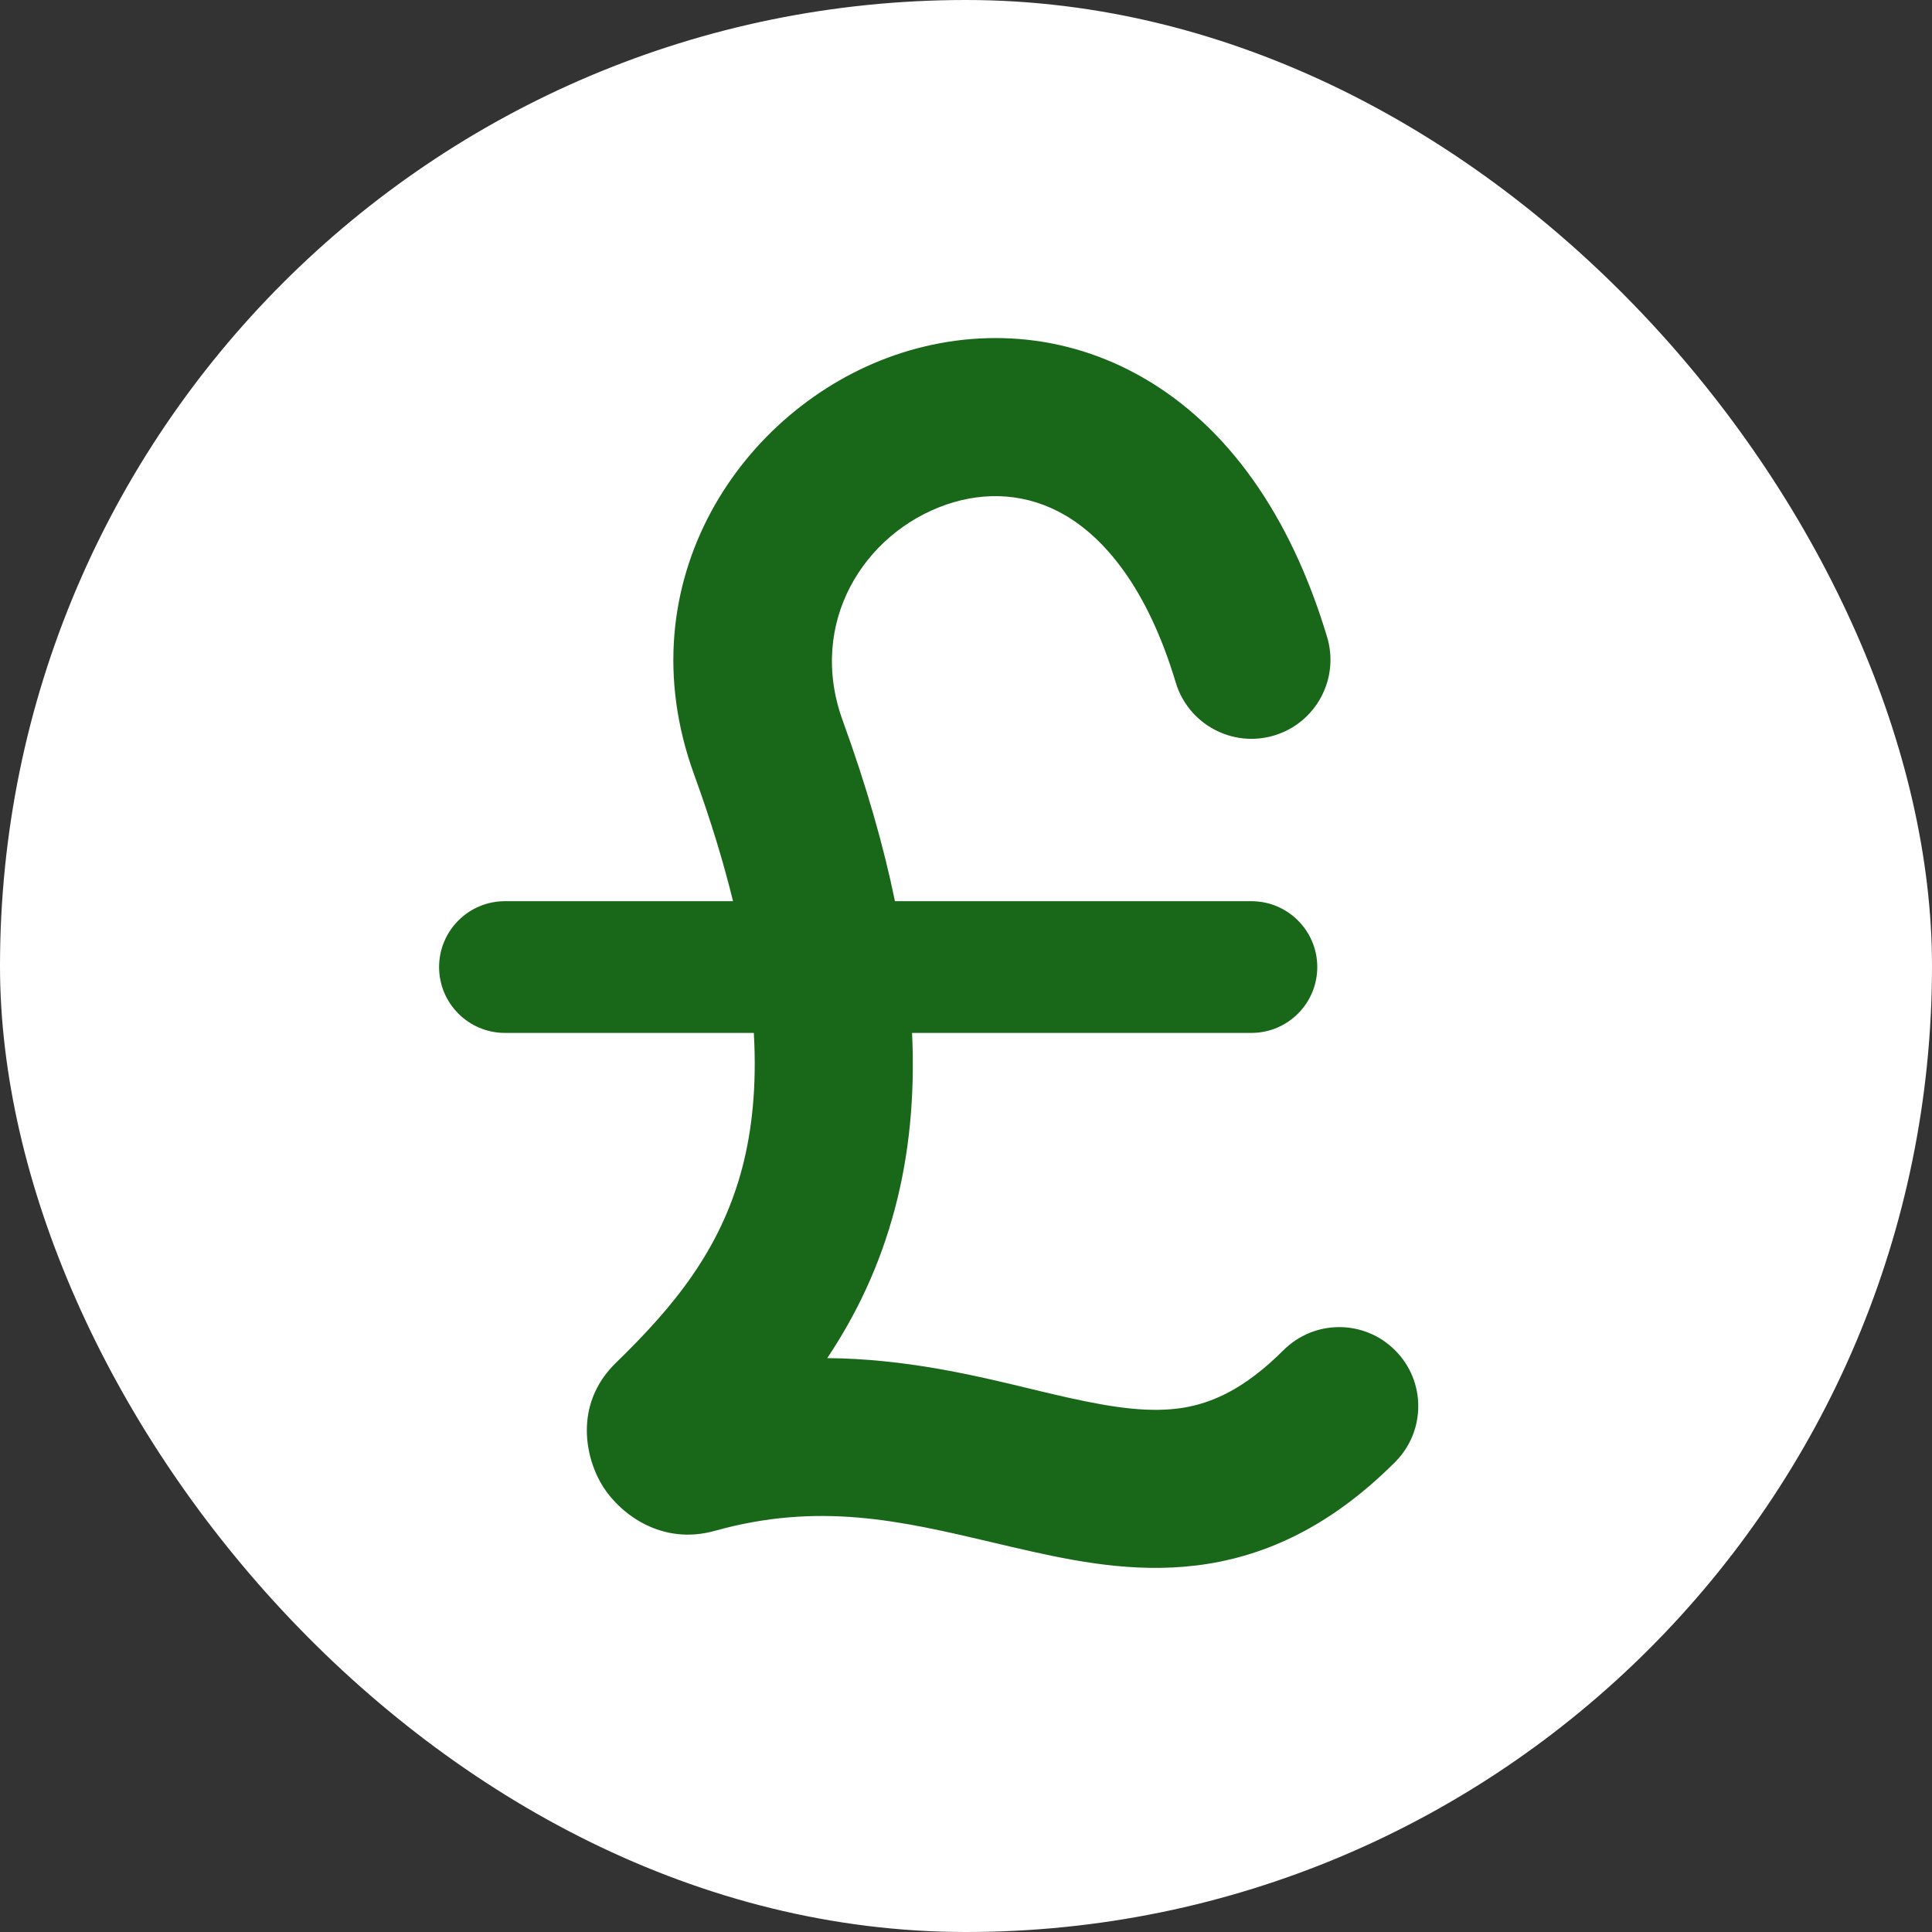 <svg width="22" height="22" viewBox="0 0 22 22" fill="none" xmlns="http://www.w3.org/2000/svg">
<rect x="0" y="0" width="22" height="22" fill="#333333" stroke="none"/>
<rect width="22" height="22" rx="11" fill="white"/>
<path fill-rule="evenodd" clip-rule="evenodd" d="M9.596 8.205C9.191 7.091 9.84 6.068 10.778 5.745C11.224 5.592 11.701 5.616 12.132 5.869C12.567 6.125 13.06 6.677 13.388 7.771C13.531 8.247 14.033 8.518 14.509 8.375C14.985 8.232 15.255 7.73 15.112 7.254C14.69 5.848 13.97 4.861 13.044 4.317C12.115 3.771 11.085 3.736 10.193 4.043C8.454 4.641 7.103 6.618 7.904 8.82C8.095 9.345 8.24 9.824 8.347 10.262H5.75C5.336 10.262 5 10.598 5 11.012C5 11.426 5.336 11.762 5.75 11.762H8.584C8.619 12.374 8.562 12.876 8.453 13.294C8.205 14.24 7.661 14.889 7.014 15.518C6.523 15.996 6.669 16.622 6.87 16.934C7.07 17.244 7.537 17.6 8.139 17.432C9.329 17.1 10.257 17.318 11.295 17.562C11.446 17.598 11.599 17.634 11.757 17.669C12.349 17.801 13.034 17.923 13.752 17.808C14.504 17.688 15.209 17.326 15.886 16.649C16.238 16.297 16.238 15.727 15.886 15.376C15.535 15.024 14.965 15.024 14.614 15.376C14.167 15.822 13.797 15.978 13.469 16.031C13.108 16.088 12.706 16.037 12.149 15.912C12.019 15.883 11.883 15.851 11.74 15.816L11.74 15.816C11.097 15.661 10.318 15.473 9.42 15.465C9.741 14.985 10.018 14.422 10.194 13.749C10.35 13.155 10.42 12.498 10.386 11.762H14.25C14.664 11.762 15 11.426 15 11.012C15 10.598 14.664 10.262 14.25 10.262H10.191C10.061 9.629 9.865 8.946 9.596 8.205L9.596 8.205Z" fill="#196719"/>
</svg>
